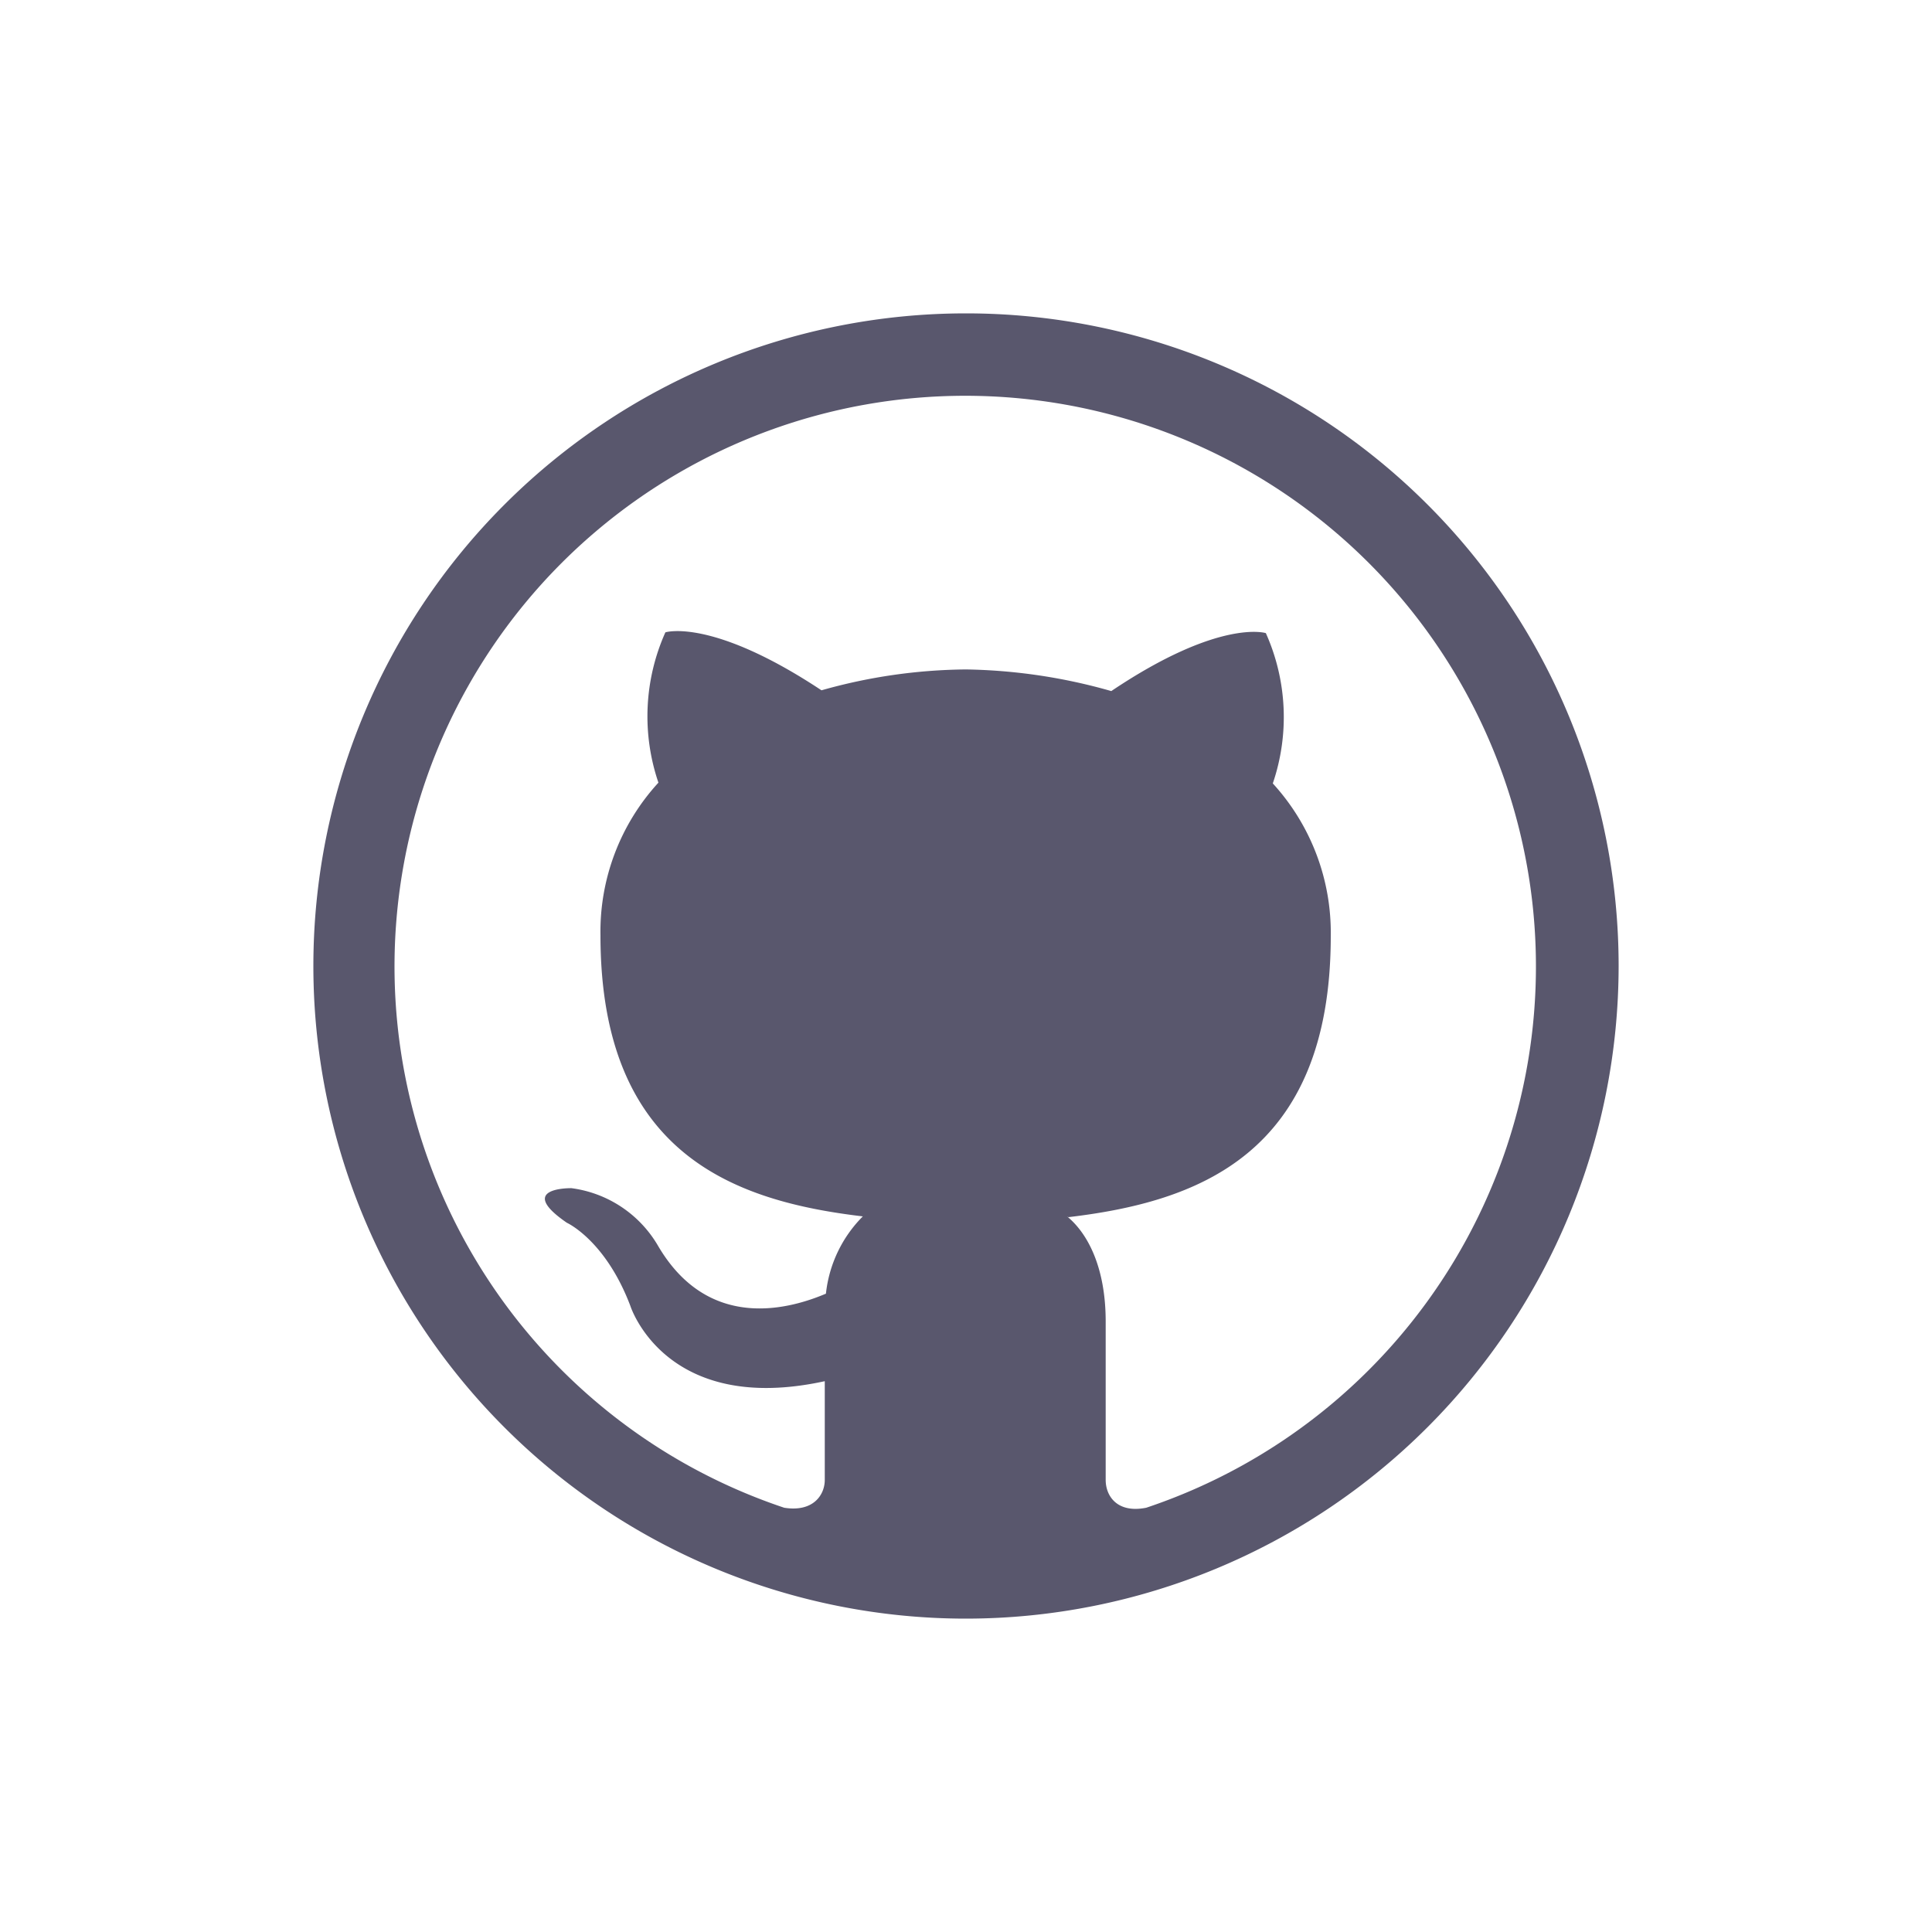 <svg id="Layer_1" data-name="Layer 1" xmlns="http://www.w3.org/2000/svg" viewBox="0 0 100 100"><defs><style>.cls-1{fill:#59576d;fill-rule:evenodd;}</style></defs><path class="cls-1" d="M55.3,63c6.58-.78,13.58-3.17,13.58-14.55a11.44,11.44,0,0,0-3-7.9,10.64,10.64,0,0,0-.36-7.78s-2.39-.77-8,3A28.89,28.89,0,0,0,50,34.65a28.17,28.17,0,0,0-7.48,1.08c-5.69-3.77-8.08-3-8.08-3a10.64,10.64,0,0,0-.36,7.78,11.4,11.4,0,0,0-3,7.9c0,11.38,7,13.77,13.58,14.55a6.67,6.67,0,0,0-1.91,4c-1.68.71-6,2.09-8.68-2.46a6.11,6.11,0,0,0-4.49-3s-2.93-.06-.24,1.79c0,0,2,.9,3.29,4.31,0,0,1.8,5.69,10.06,3.89V76.6c0,.78-.6,1.68-2.1,1.44a29.54,29.54,0,1,1,18.74,0c-1.5.3-2.1-.6-2.1-1.44V68.4c0-2.75-.9-4.54-2-5.44ZM83.78,50A33.78,33.78,0,1,0,50,83.78,33.8,33.8,0,0,0,83.78,50Z"/></svg>